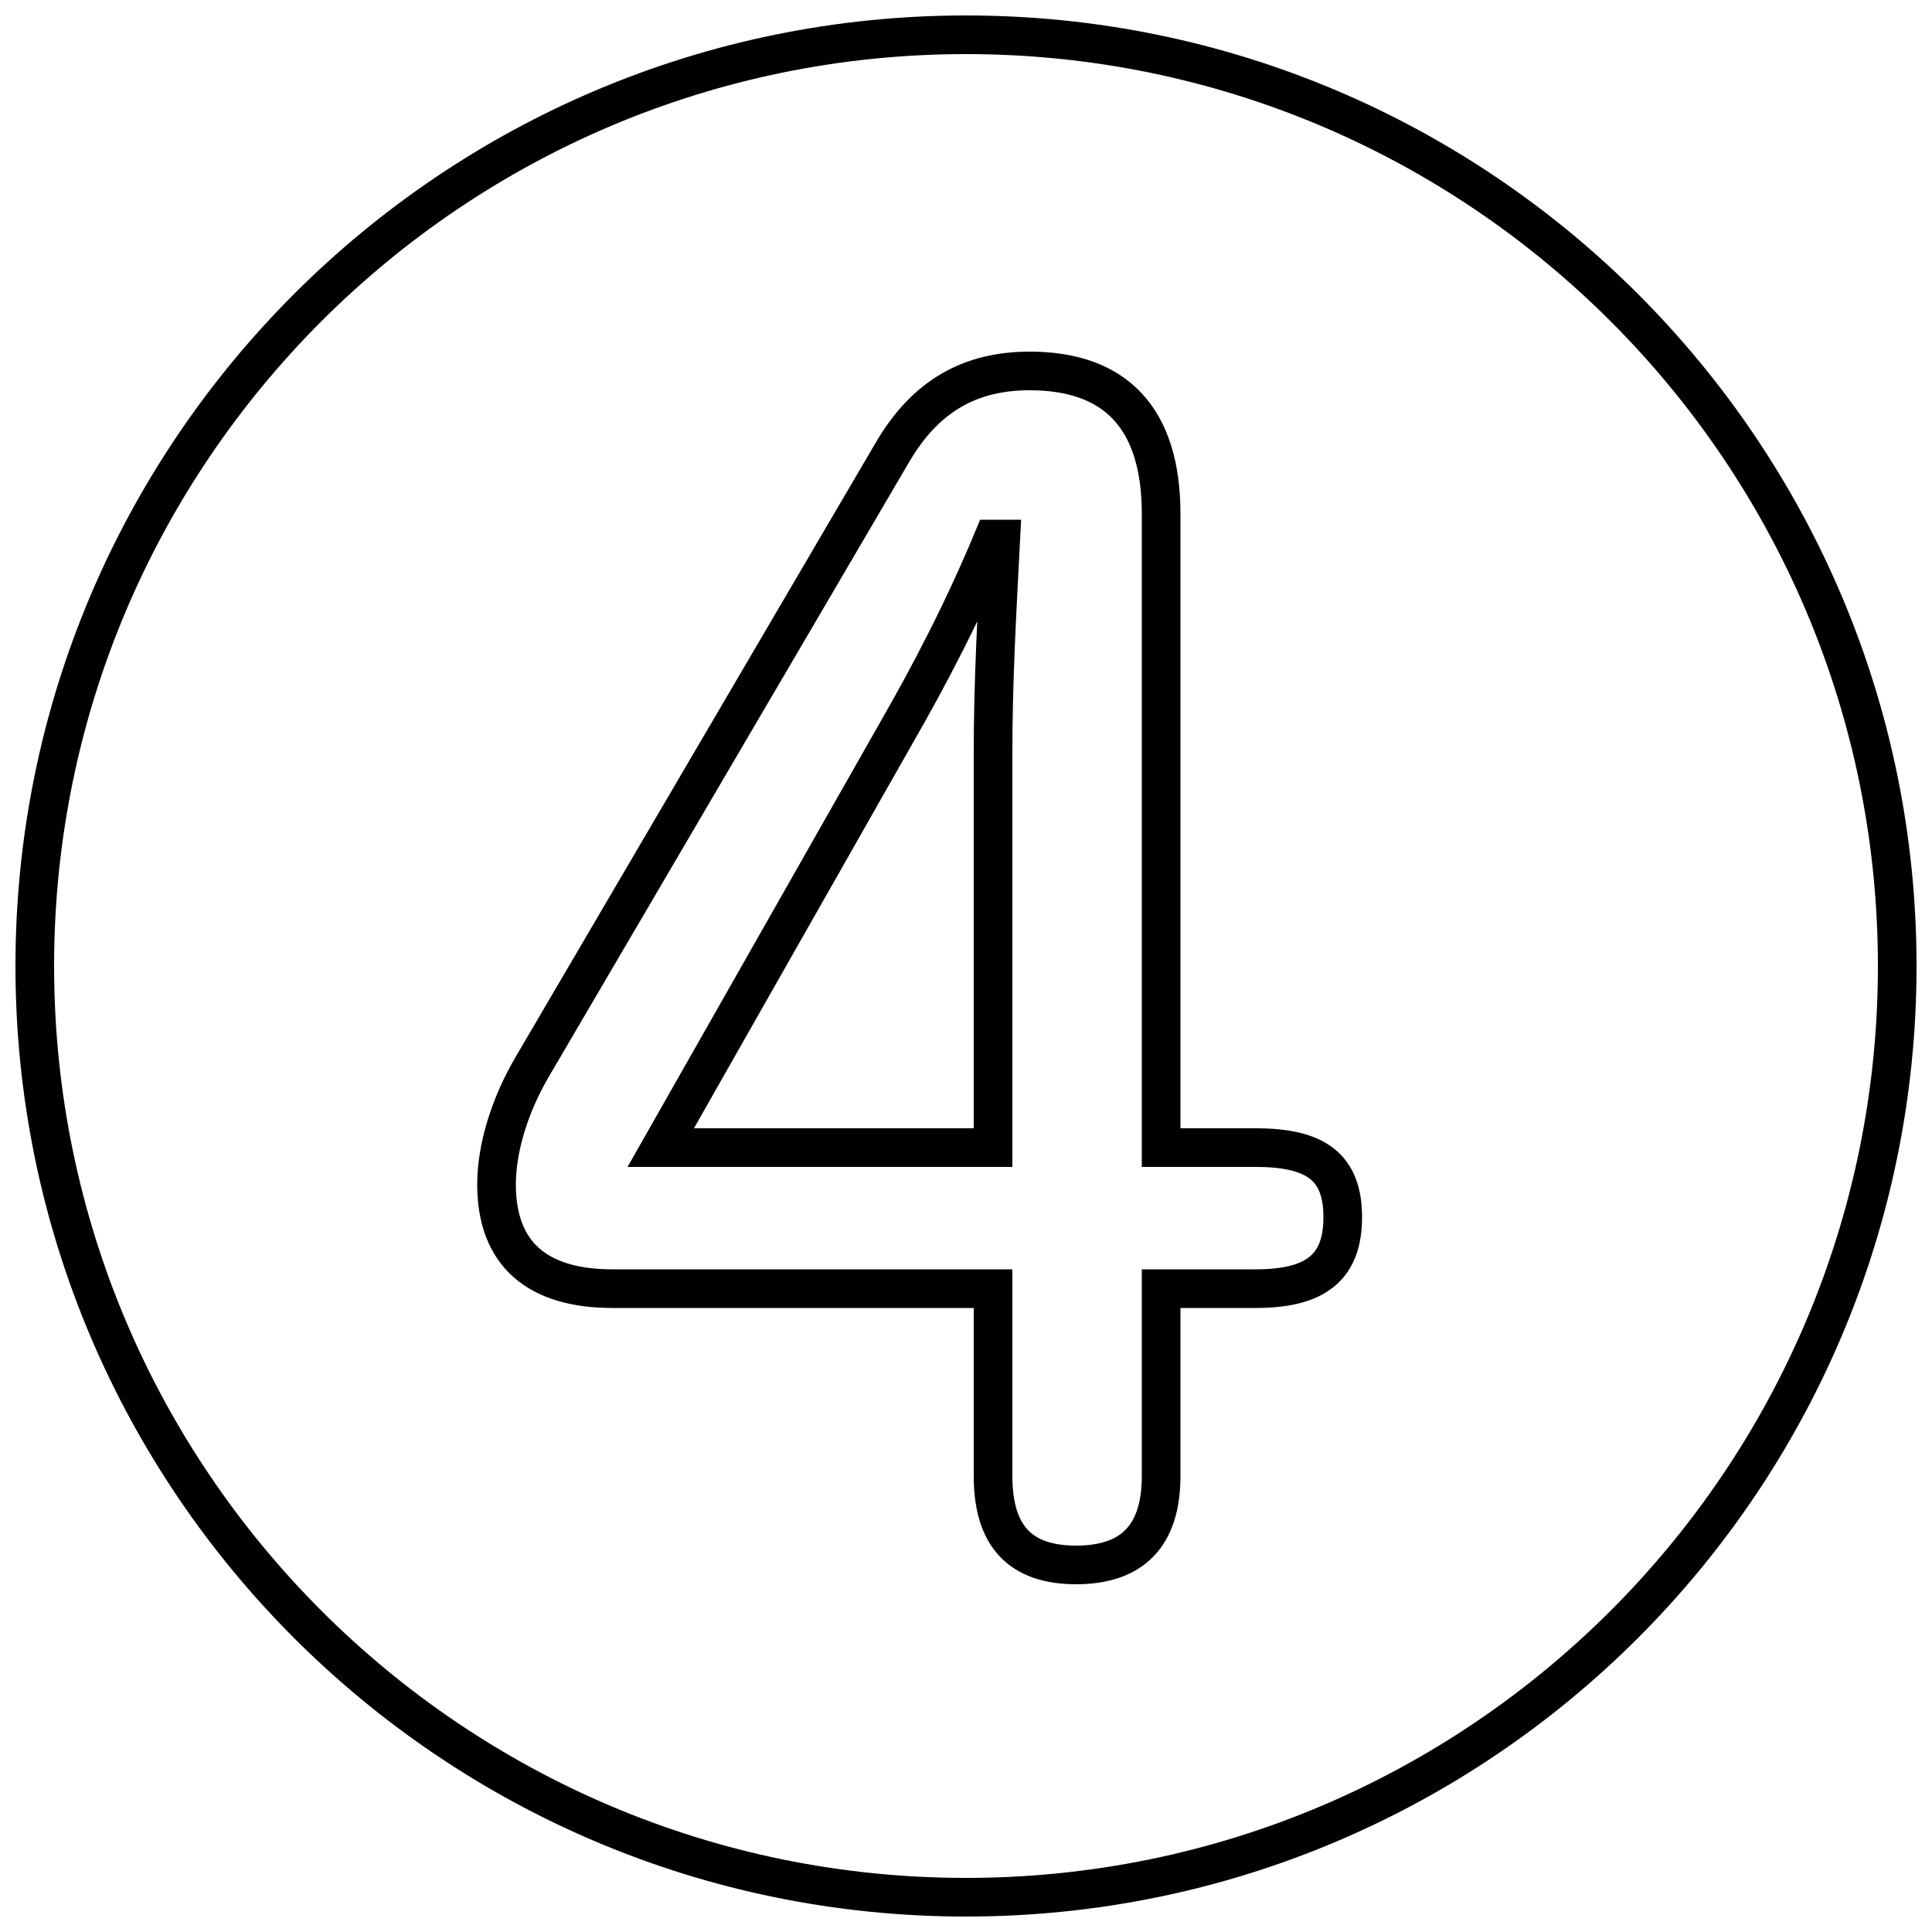 <?xml version='1.0' encoding='utf8'?>
<svg viewBox="0.0 -6.0 50.0 50.0" version="1.1" xmlns="http://www.w3.org/2000/svg">
<rect x="0.0" y="-6.0" width="50.0" height="50.0" fill="#808080" stroke="none"/>
<rect x="-1000" y="-1000" width="2000" height="2000" stroke="white" fill="white"/>
<g style="fill:white;stroke:#000000;  stroke-width:1">
<path d="M 25.7 -24.5 L 25.7 -14.3 L 17.1 -14.3 L 23.15 -24.95 C 24.1 -26.6 24.95 -28.25 25.7 -30.05 L 25.9 -30.05 C 25.8 -28.1 25.7 -26.4 25.7 -24.5 Z M 25.0 -43.1 C 38.3 -43.1 49.1 -32.3 49.1 -19.0 C 49.1 -5.7 38.3 5.1 25.0 5.1 C 11.7 5.1 0.9 -5.7 0.9 -19.0 C 0.9 -32.3 11.7 -43.1 25.0 -43.1 Z M 15.85 -10.65 L 25.7 -10.65 L 25.7 -5.8 C 25.7 -4.25 26.4 -3.5 27.85 -3.5 C 29.3 -3.5 30.05 -4.25 30.05 -5.8 L 30.05 -10.65 L 32.5 -10.65 C 34.05 -10.65 34.75 -11.2 34.75 -12.5 C 34.75 -13.8 34.05 -14.3 32.5 -14.3 L 30.05 -14.3 L 30.05 -30.7 C 30.05 -33.2 28.85 -34.4 26.65 -34.4 C 25.1 -34.4 23.95 -33.75 23.1 -32.3 L 13.75 -16.35 C 13.2 -15.4 12.85 -14.3 12.85 -13.35 C 12.85 -11.55 13.9 -10.65 15.85 -10.65 Z" transform="translate(0.0 38.0)" />
</g>
</svg>